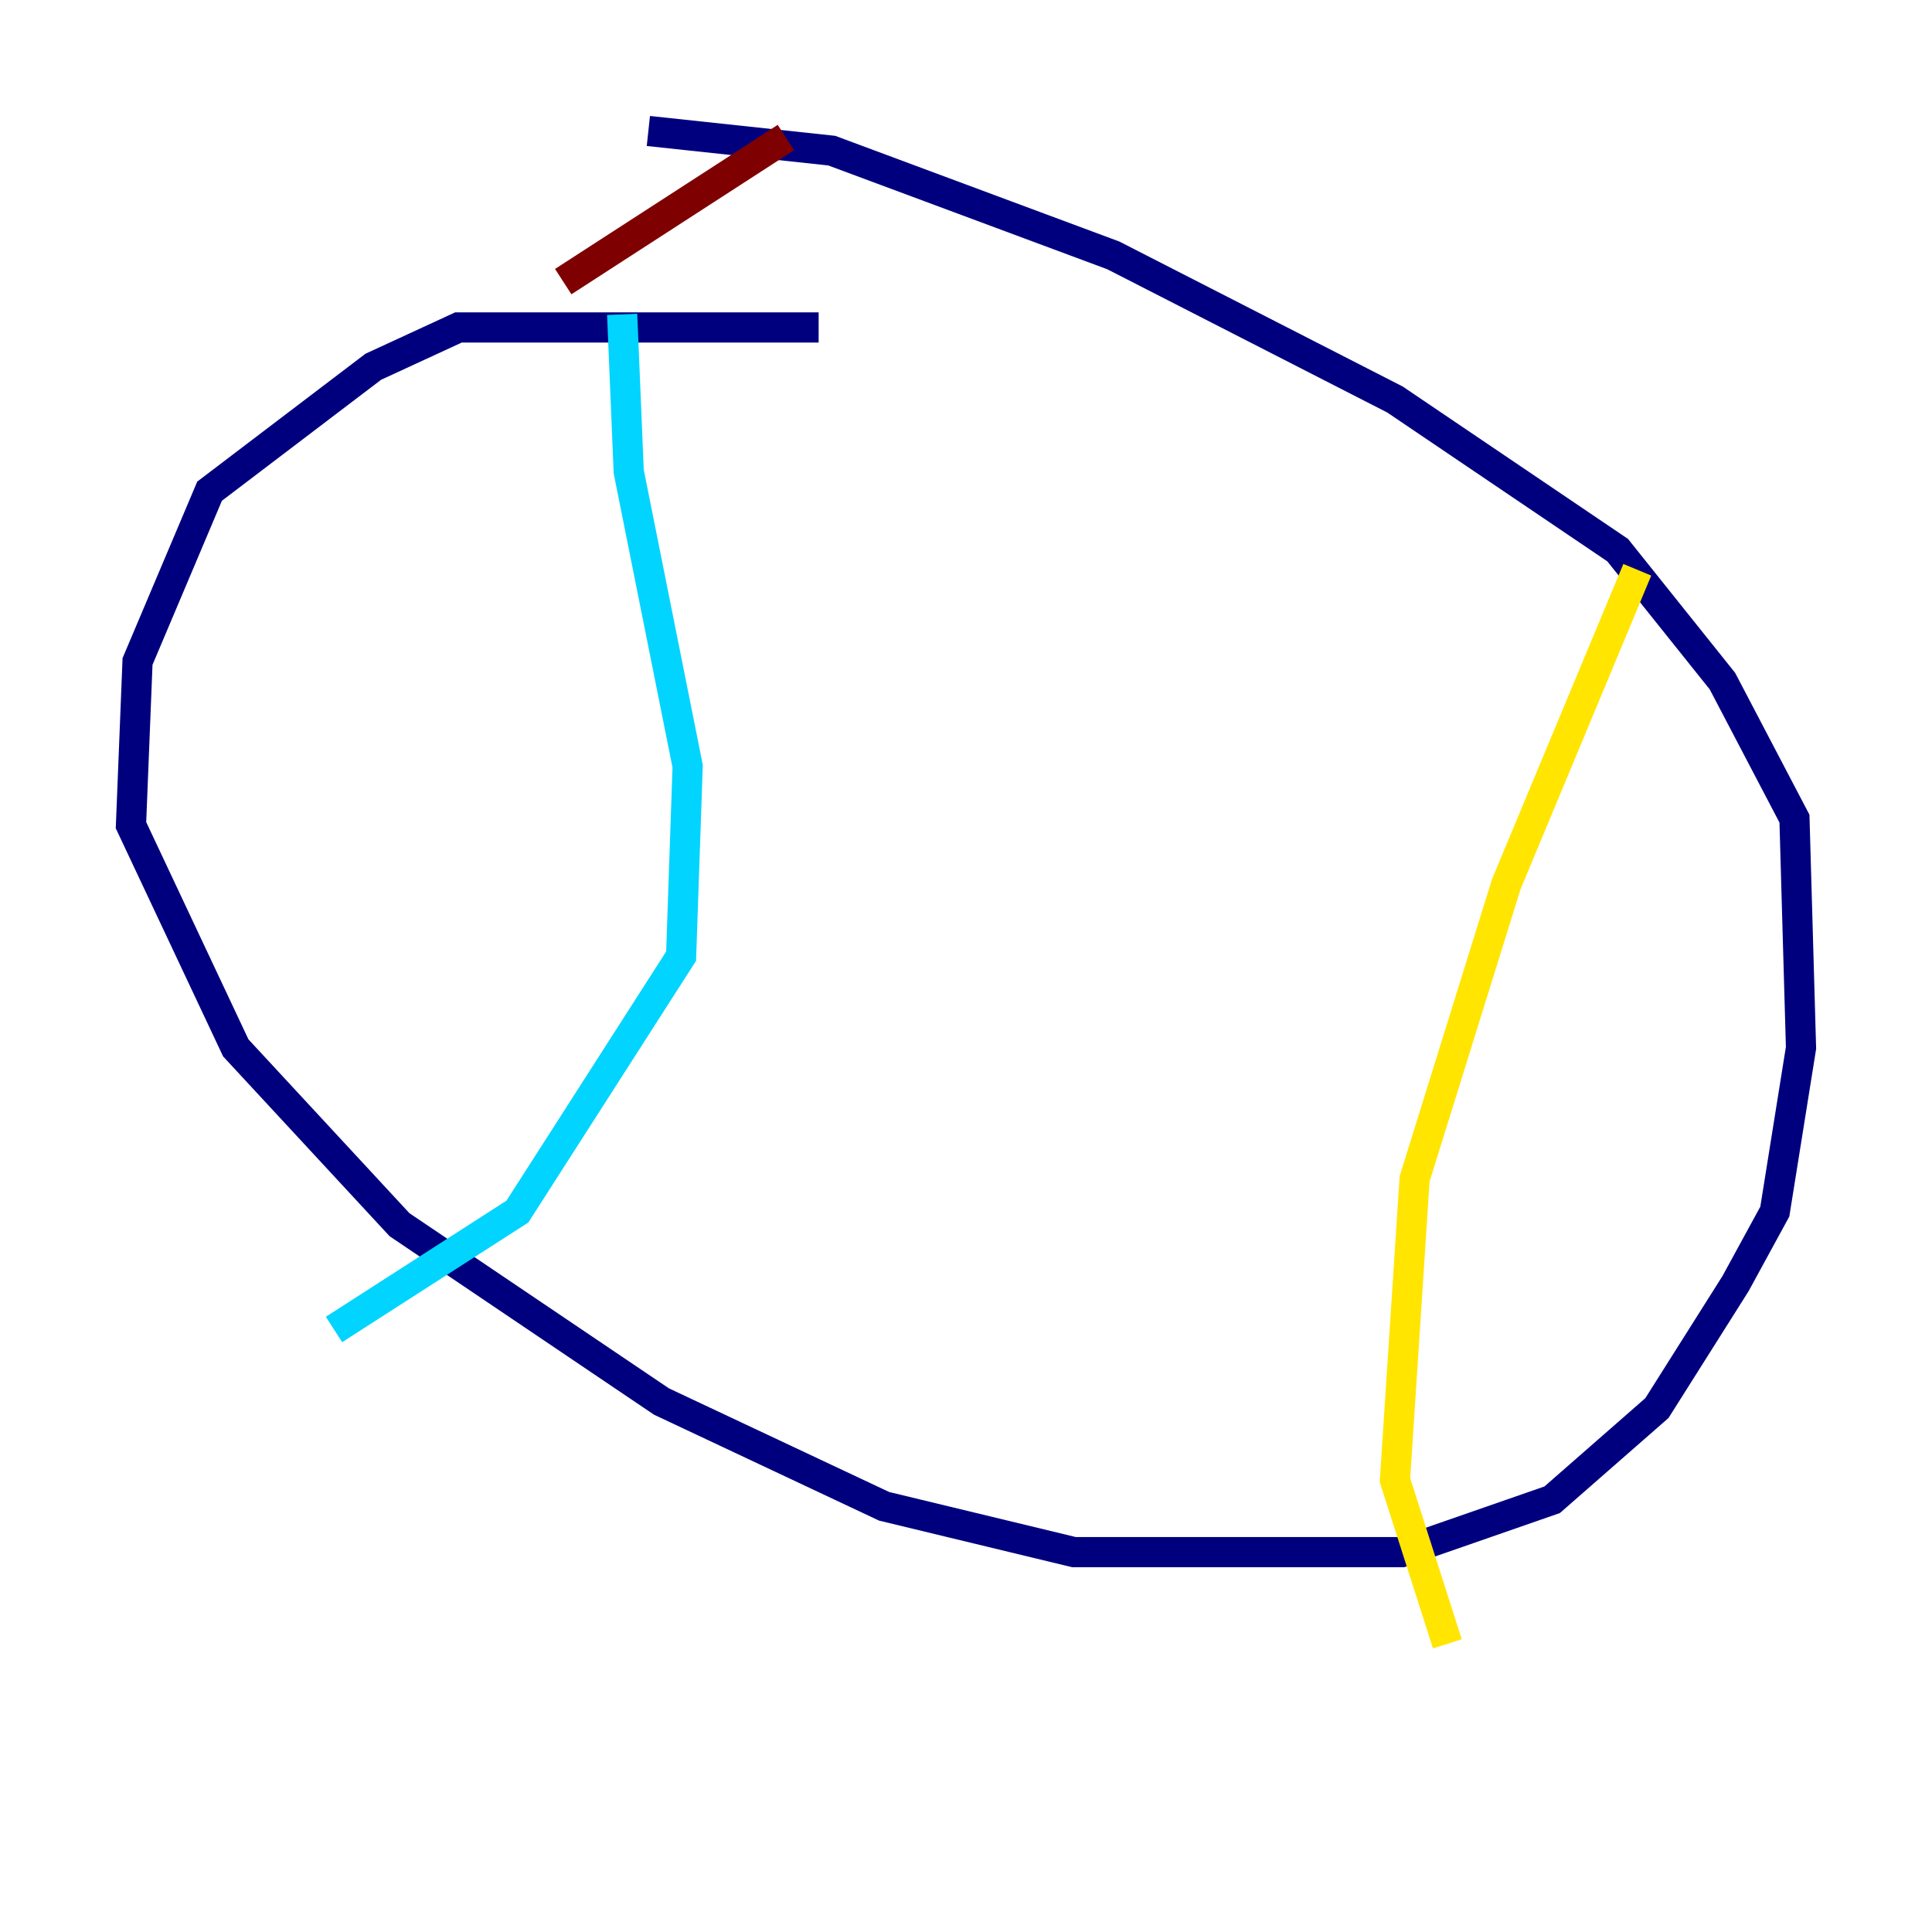 <?xml version="1.0" encoding="utf-8" ?>
<svg baseProfile="tiny" height="128" version="1.2" viewBox="0,0,128,128" width="128" xmlns="http://www.w3.org/2000/svg" xmlns:ev="http://www.w3.org/2001/xml-events" xmlns:xlink="http://www.w3.org/1999/xlink"><defs /><polyline fill="none" points="54.237,21.695 30.373,21.695 24.732,24.298 13.885,32.542 9.112,43.824 8.678,54.671 15.62,69.424 26.468,81.139 43.824,92.854 58.576,99.797 71.159,102.834 92.854,102.834 102.834,99.363 109.776,93.288 114.983,85.044 117.586,80.271 119.322,69.424 118.888,54.237 114.115,45.125 107.173,36.447 92.42,26.468 73.763,16.922 55.105,9.98 42.956,8.678" stroke="#00007f" stroke-width="2" /><polyline fill="none" points="41.22,20.827 41.654,31.241 45.559,50.766 45.125,63.349 34.278,80.271 22.129,88.081" stroke="#00d4ff" stroke-width="2" /><polyline fill="none" points="108.475,37.749 99.797,58.576 93.722,78.102 92.42,98.061 95.891,108.909" stroke="#ffe500" stroke-width="2" /><polyline fill="none" points="52.068,9.112 37.315,18.658" stroke="#7f0000" stroke-width="2" /></svg>